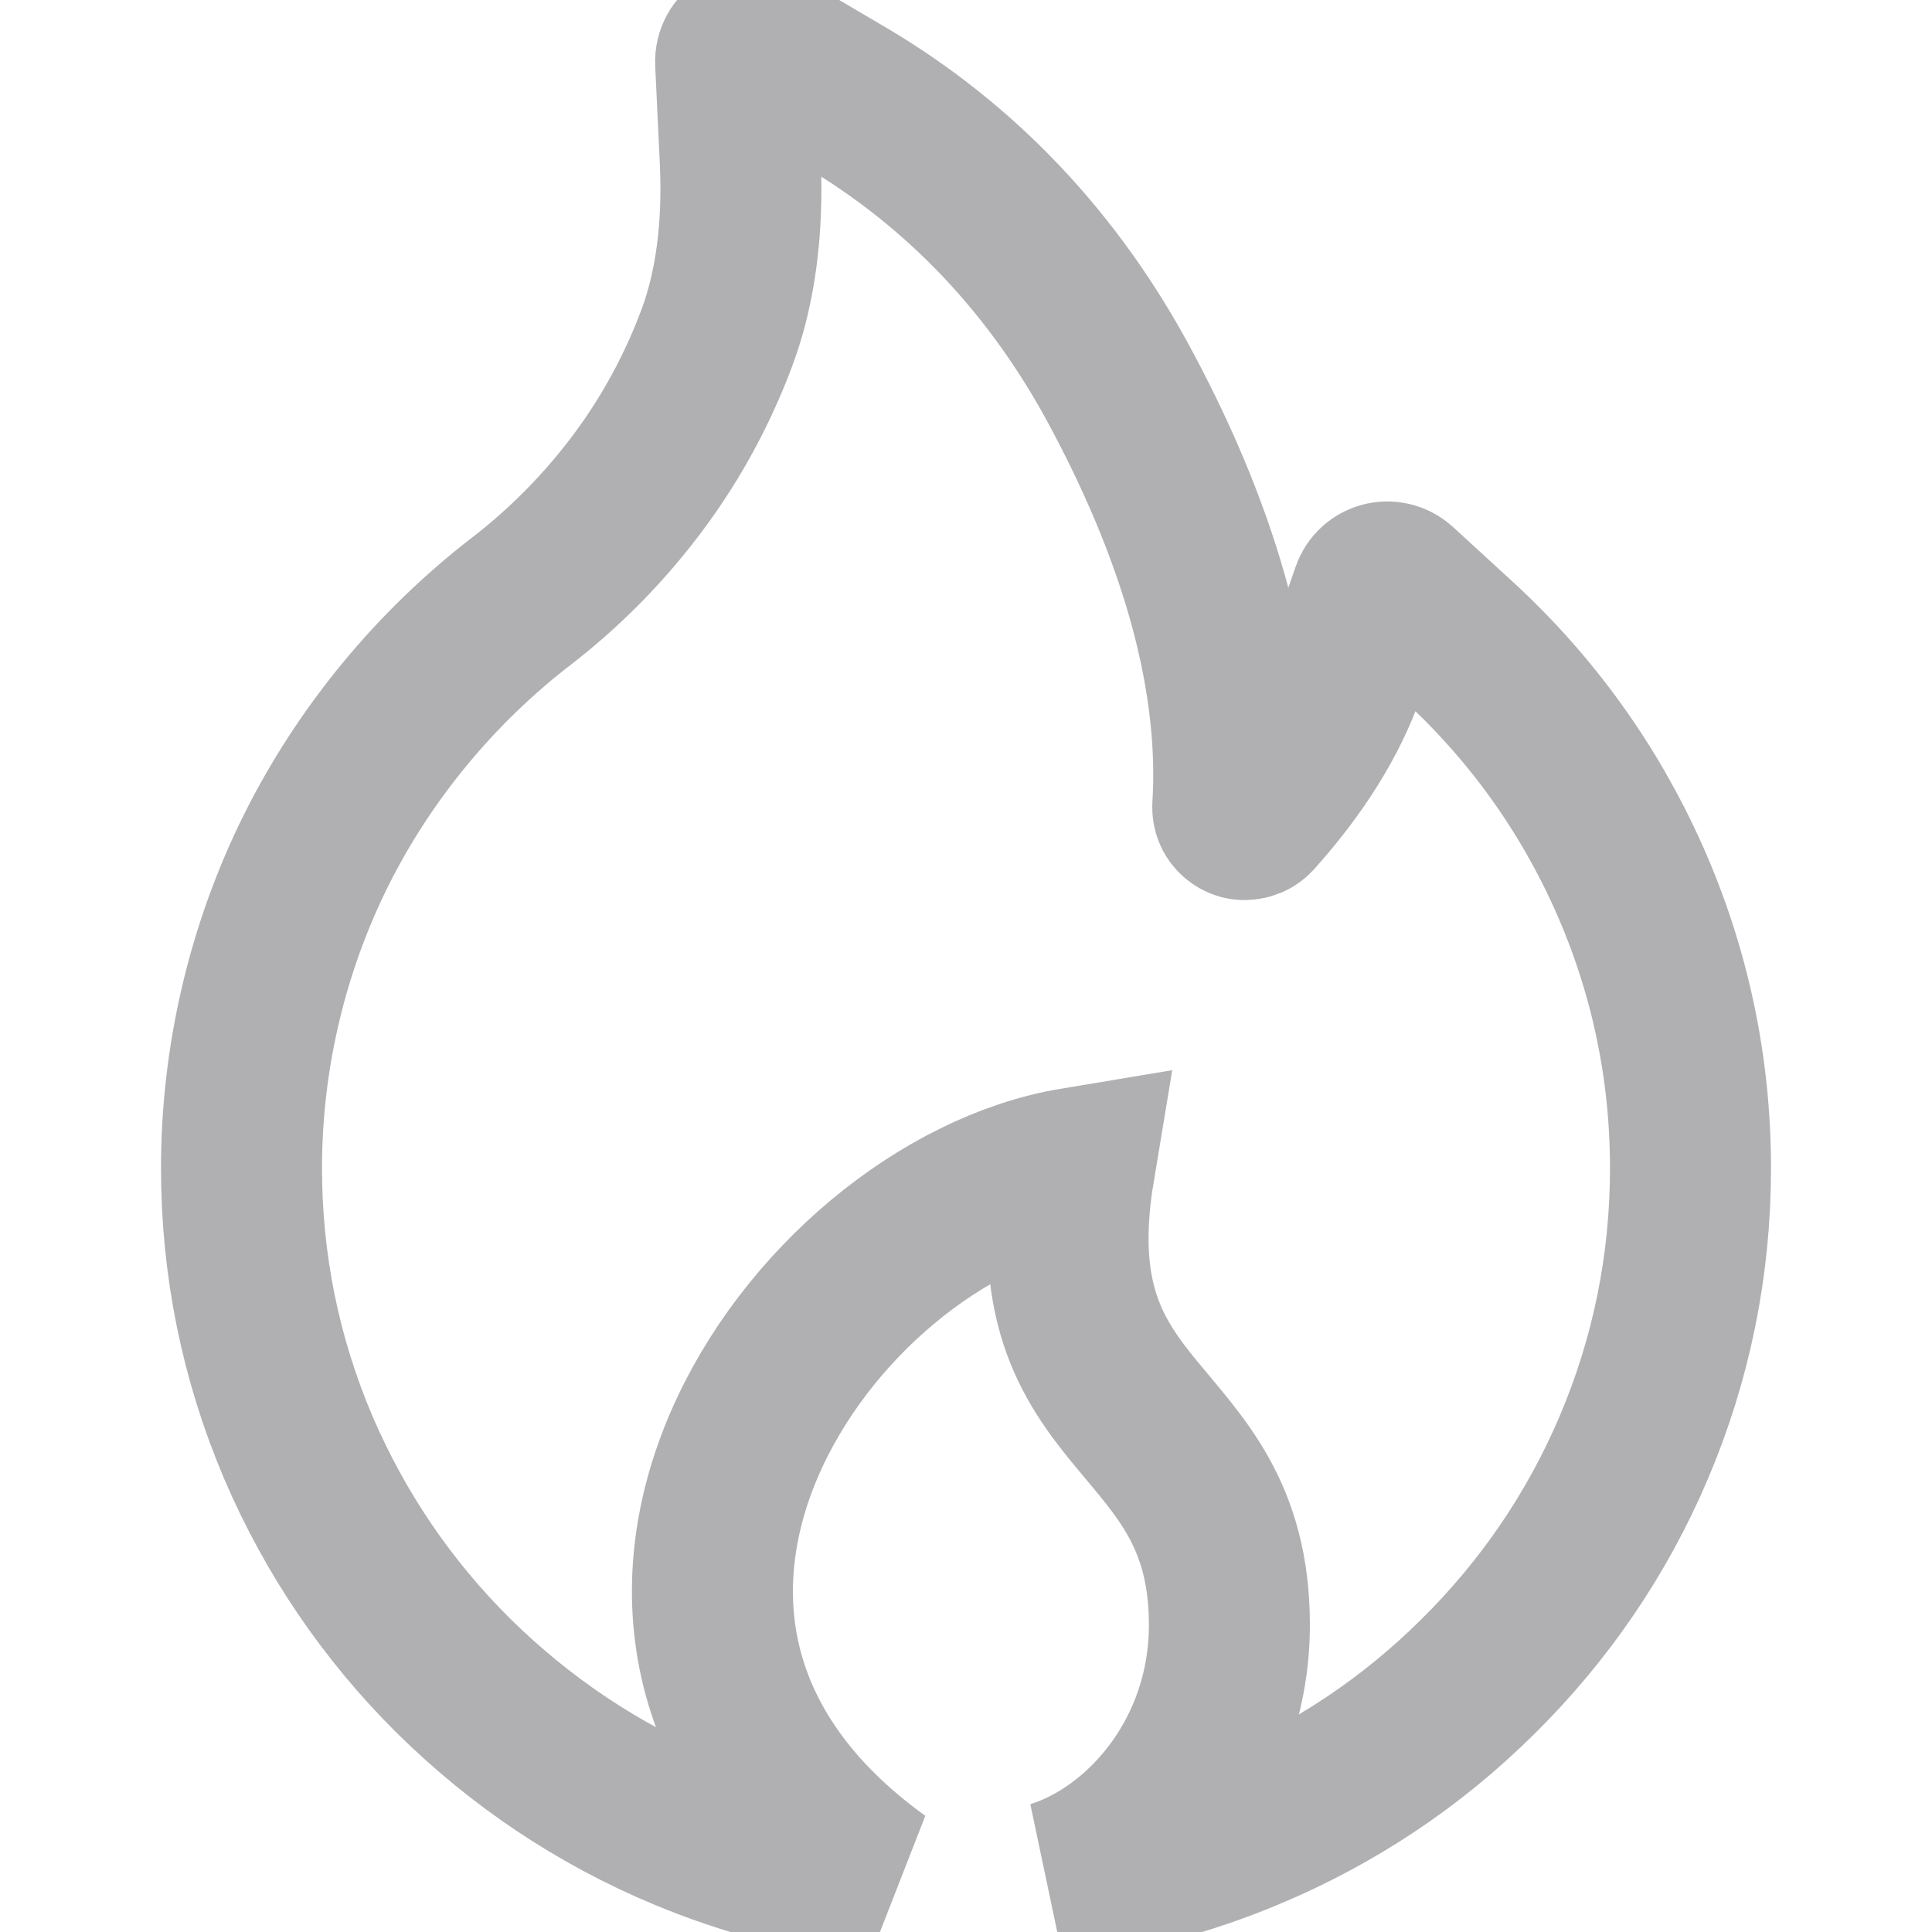 <svg xmlns="http://www.w3.org/2000/svg" width="12" height="12" viewBox="0 0 12 12" fill="none">
<g clip-path="url(#clip0_1845_19035)">
<path d="M9.058 3.982C9.512 4.399 9.868 4.895 10.118 5.455C10.372 6.026 10.5 6.632 10.5 7.256C10.5 7.859 10.381 8.444 10.146 8.995C9.92 9.525 9.595 10.003 9.181 10.412C8.768 10.823 8.286 11.143 7.75 11.367C7.363 11.529 6.96 11.635 6.546 11.684C7.091 11.517 7.636 10.911 7.636 10.092C7.636 8.729 6.401 8.891 6.673 7.255C5.037 7.527 3.245 10.092 5.455 11.684C5.04 11.634 4.637 11.528 4.25 11.366C3.714 11.142 3.234 10.82 2.819 10.411C2.406 10.002 2.082 9.524 1.854 8.993C1.619 8.442 1.5 7.858 1.5 7.255C1.5 6.572 1.66 5.891 1.963 5.282C2.263 4.68 2.707 4.142 3.245 3.729C3.467 3.557 3.671 3.359 3.852 3.139C4.111 2.825 4.312 2.475 4.453 2.097C4.568 1.789 4.617 1.419 4.598 0.999L4.569 0.386C4.566 0.305 4.654 0.251 4.723 0.292L5.251 0.603C5.974 1.03 6.554 1.642 6.97 2.427C7.474 3.372 7.704 4.24 7.657 5.01C7.656 5.033 7.664 5.056 7.682 5.071C7.702 5.089 7.723 5.092 7.737 5.09C7.751 5.089 7.772 5.084 7.79 5.065C8.06 4.764 8.25 4.459 8.354 4.16L8.52 3.683C8.544 3.614 8.631 3.592 8.686 3.641L9.058 3.982Z" stroke="#1D1C23" stroke-opacity="0.35"/>
</g>
<defs>
<clipPath id="clip0_1845_19035">
<rect width="12" height="12" fill="white"/>
</clipPath>
</defs>
</svg>
